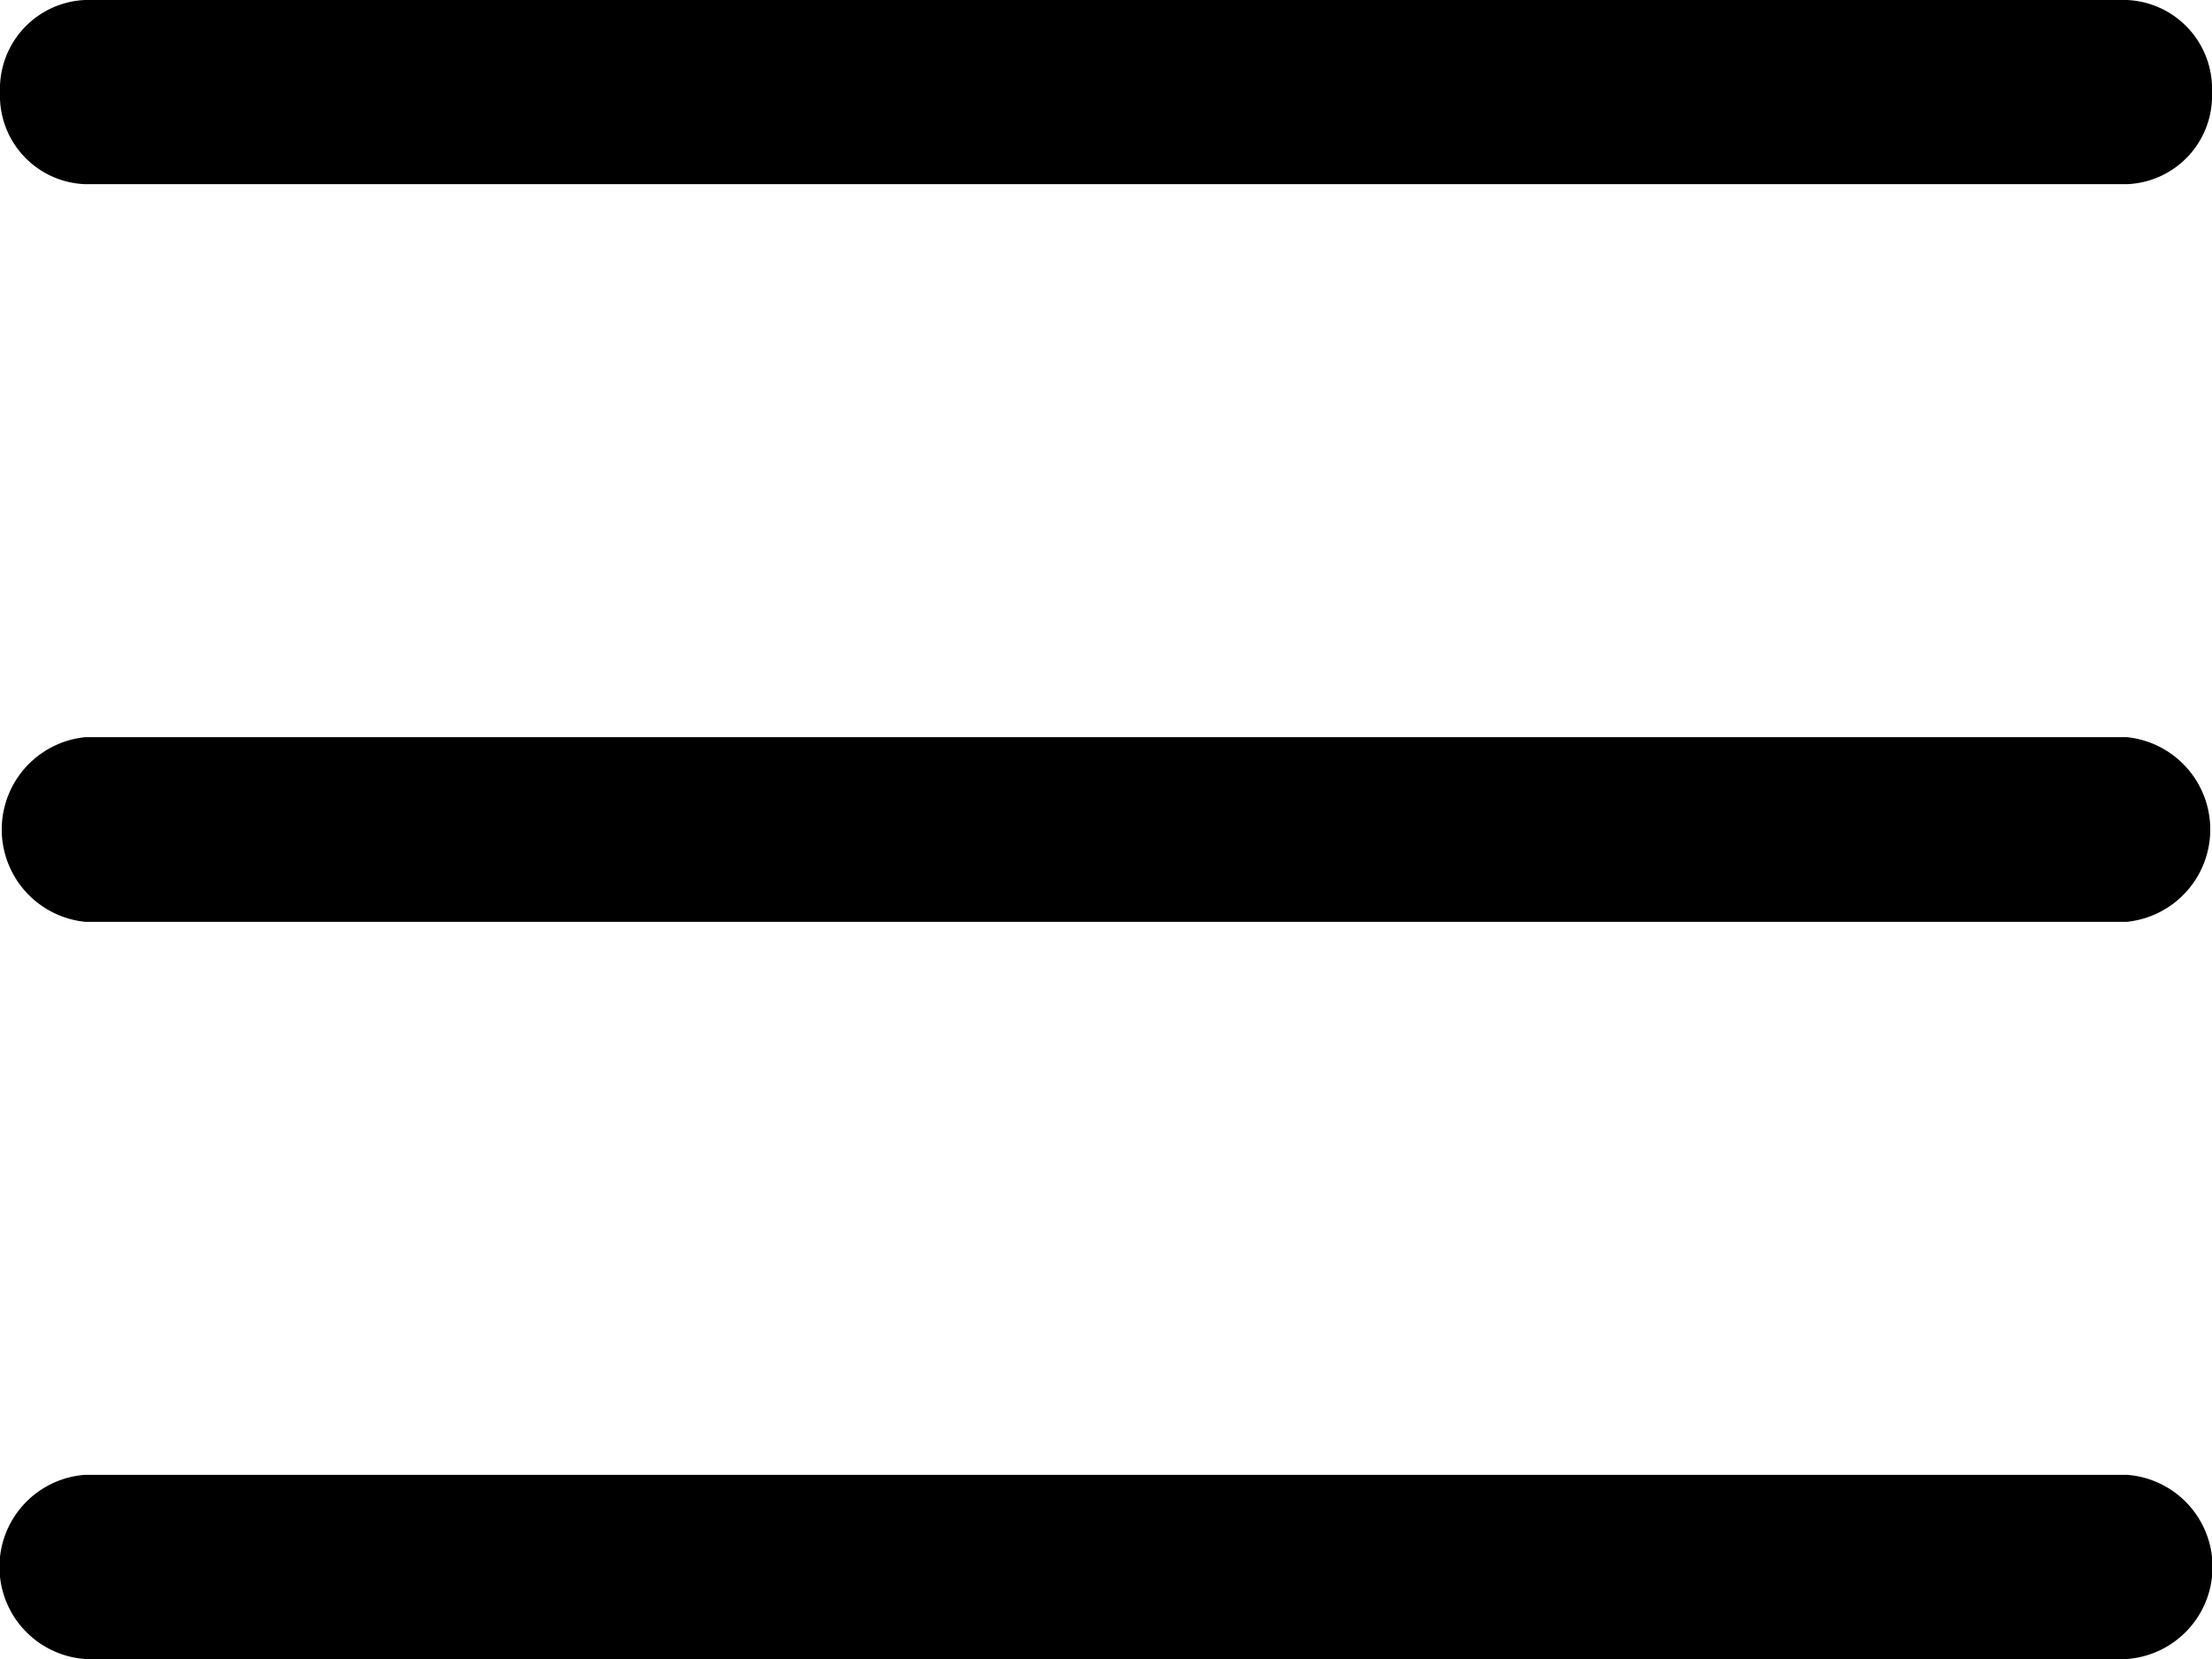 <svg xmlns="http://www.w3.org/2000/svg" viewBox="0 0 46 34.5">
  <path d="M1.77,30.67a1.92,1.92,0,0,0,0,3.83H44.23a1.92,1.92,0,0,0,0-3.83Zm0-15.34a1.93,1.93,0,0,0,0,3.84H44.23a1.93,1.93,0,0,0,0-3.84ZM1.77,0A1.85,1.85,0,0,0,0,1.92,1.84,1.84,0,0,0,1.77,3.83H44.23A1.84,1.84,0,0,0,46,1.92,1.85,1.85,0,0,0,44.23,0Z"/>
</svg>
